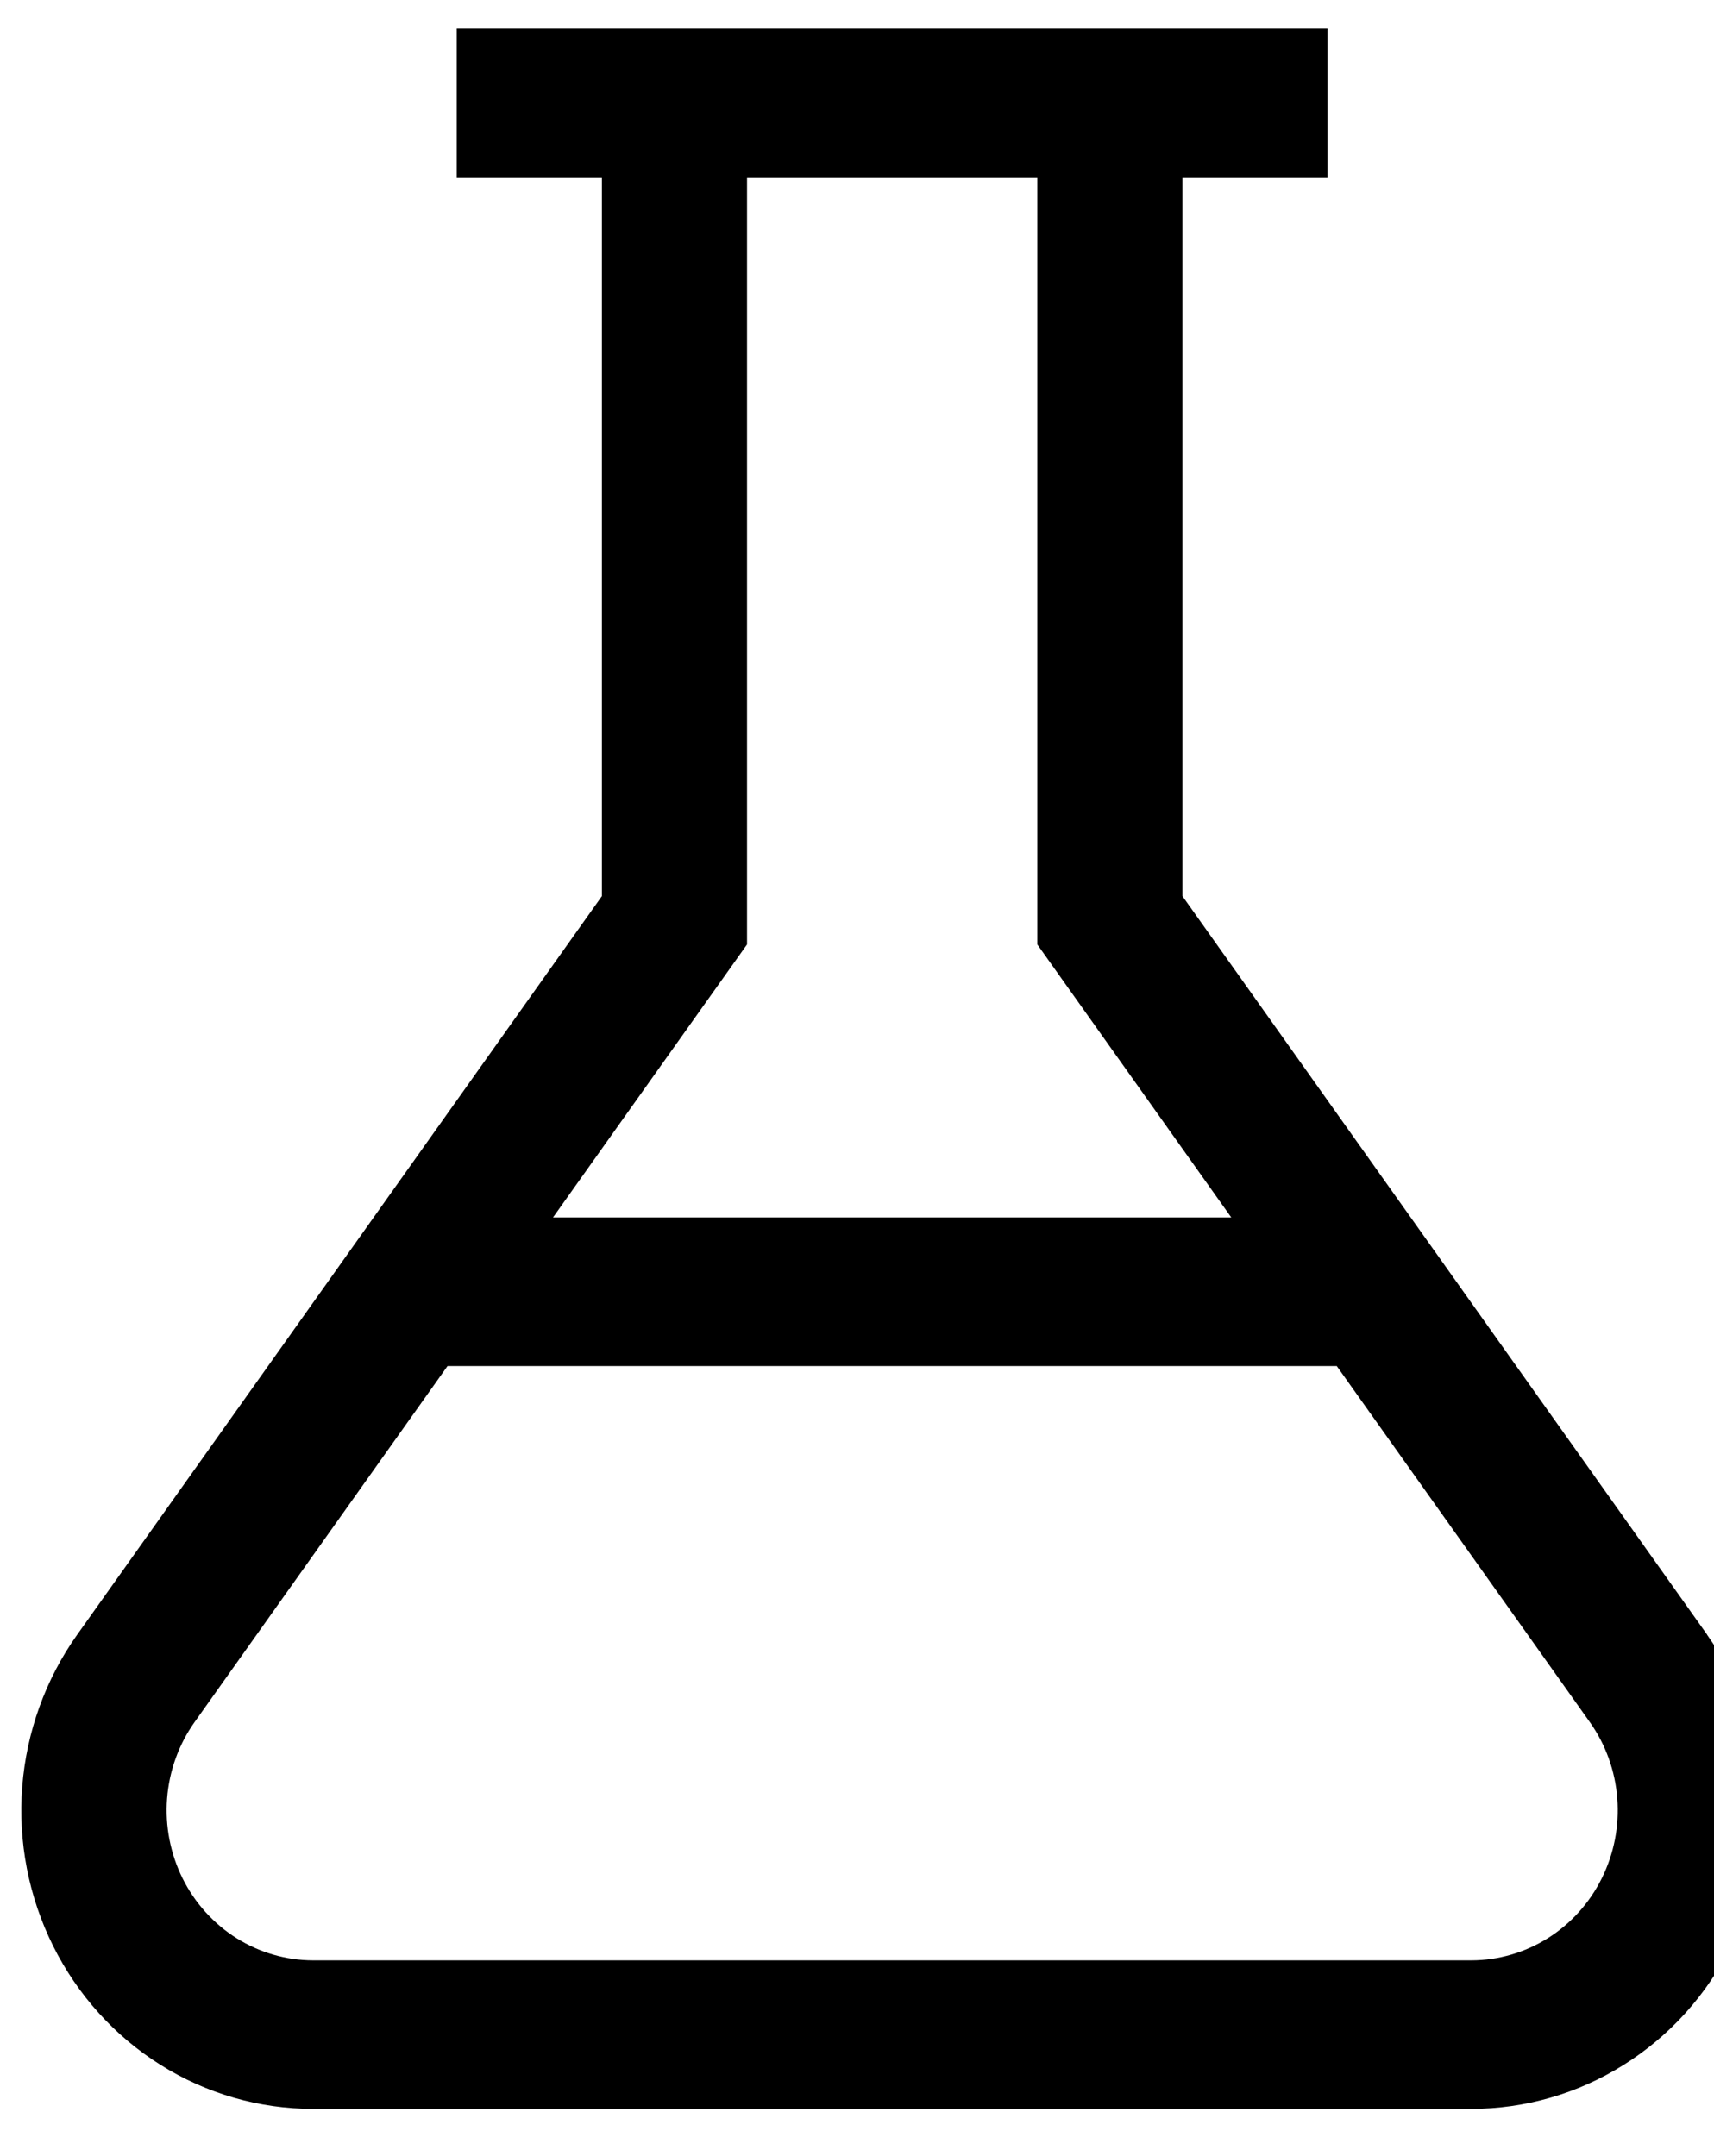 <svg width="31" height="39" viewBox="0 0 31 39" fill="none" xmlns="http://www.w3.org/2000/svg">
<path d="M30.877 29.57L21.386 16.209V3.208H24.011V0.521H8.261V3.208H10.886V16.209L1.395 29.57C0.823 30.376 0.479 31.328 0.402 32.321C0.325 33.314 0.518 34.309 0.96 35.197C1.402 36.085 2.074 36.83 2.904 37.35C3.734 37.871 4.688 38.146 5.661 38.146H26.61C27.582 38.146 28.537 37.871 29.366 37.35C30.196 36.83 30.869 36.085 31.31 35.197C31.752 34.309 31.945 33.314 31.868 32.321C31.791 31.328 31.448 30.376 30.875 29.57H30.877ZM13.511 17.083V3.208H18.761V17.083L22.269 22.021H10.002L13.511 17.083ZM26.611 35.459H5.662C5.174 35.458 4.695 35.319 4.278 35.058C3.862 34.796 3.524 34.422 3.302 33.976C3.081 33.53 2.984 33.031 3.022 32.532C3.06 32.033 3.232 31.555 3.519 31.15L8.094 24.709H24.177L28.754 31.15C29.041 31.555 29.213 32.033 29.251 32.532C29.289 33.031 29.192 33.53 28.97 33.976C28.749 34.422 28.411 34.796 27.995 35.058C27.578 35.319 27.099 35.458 26.611 35.459Z" fill="black"/>
</svg>
